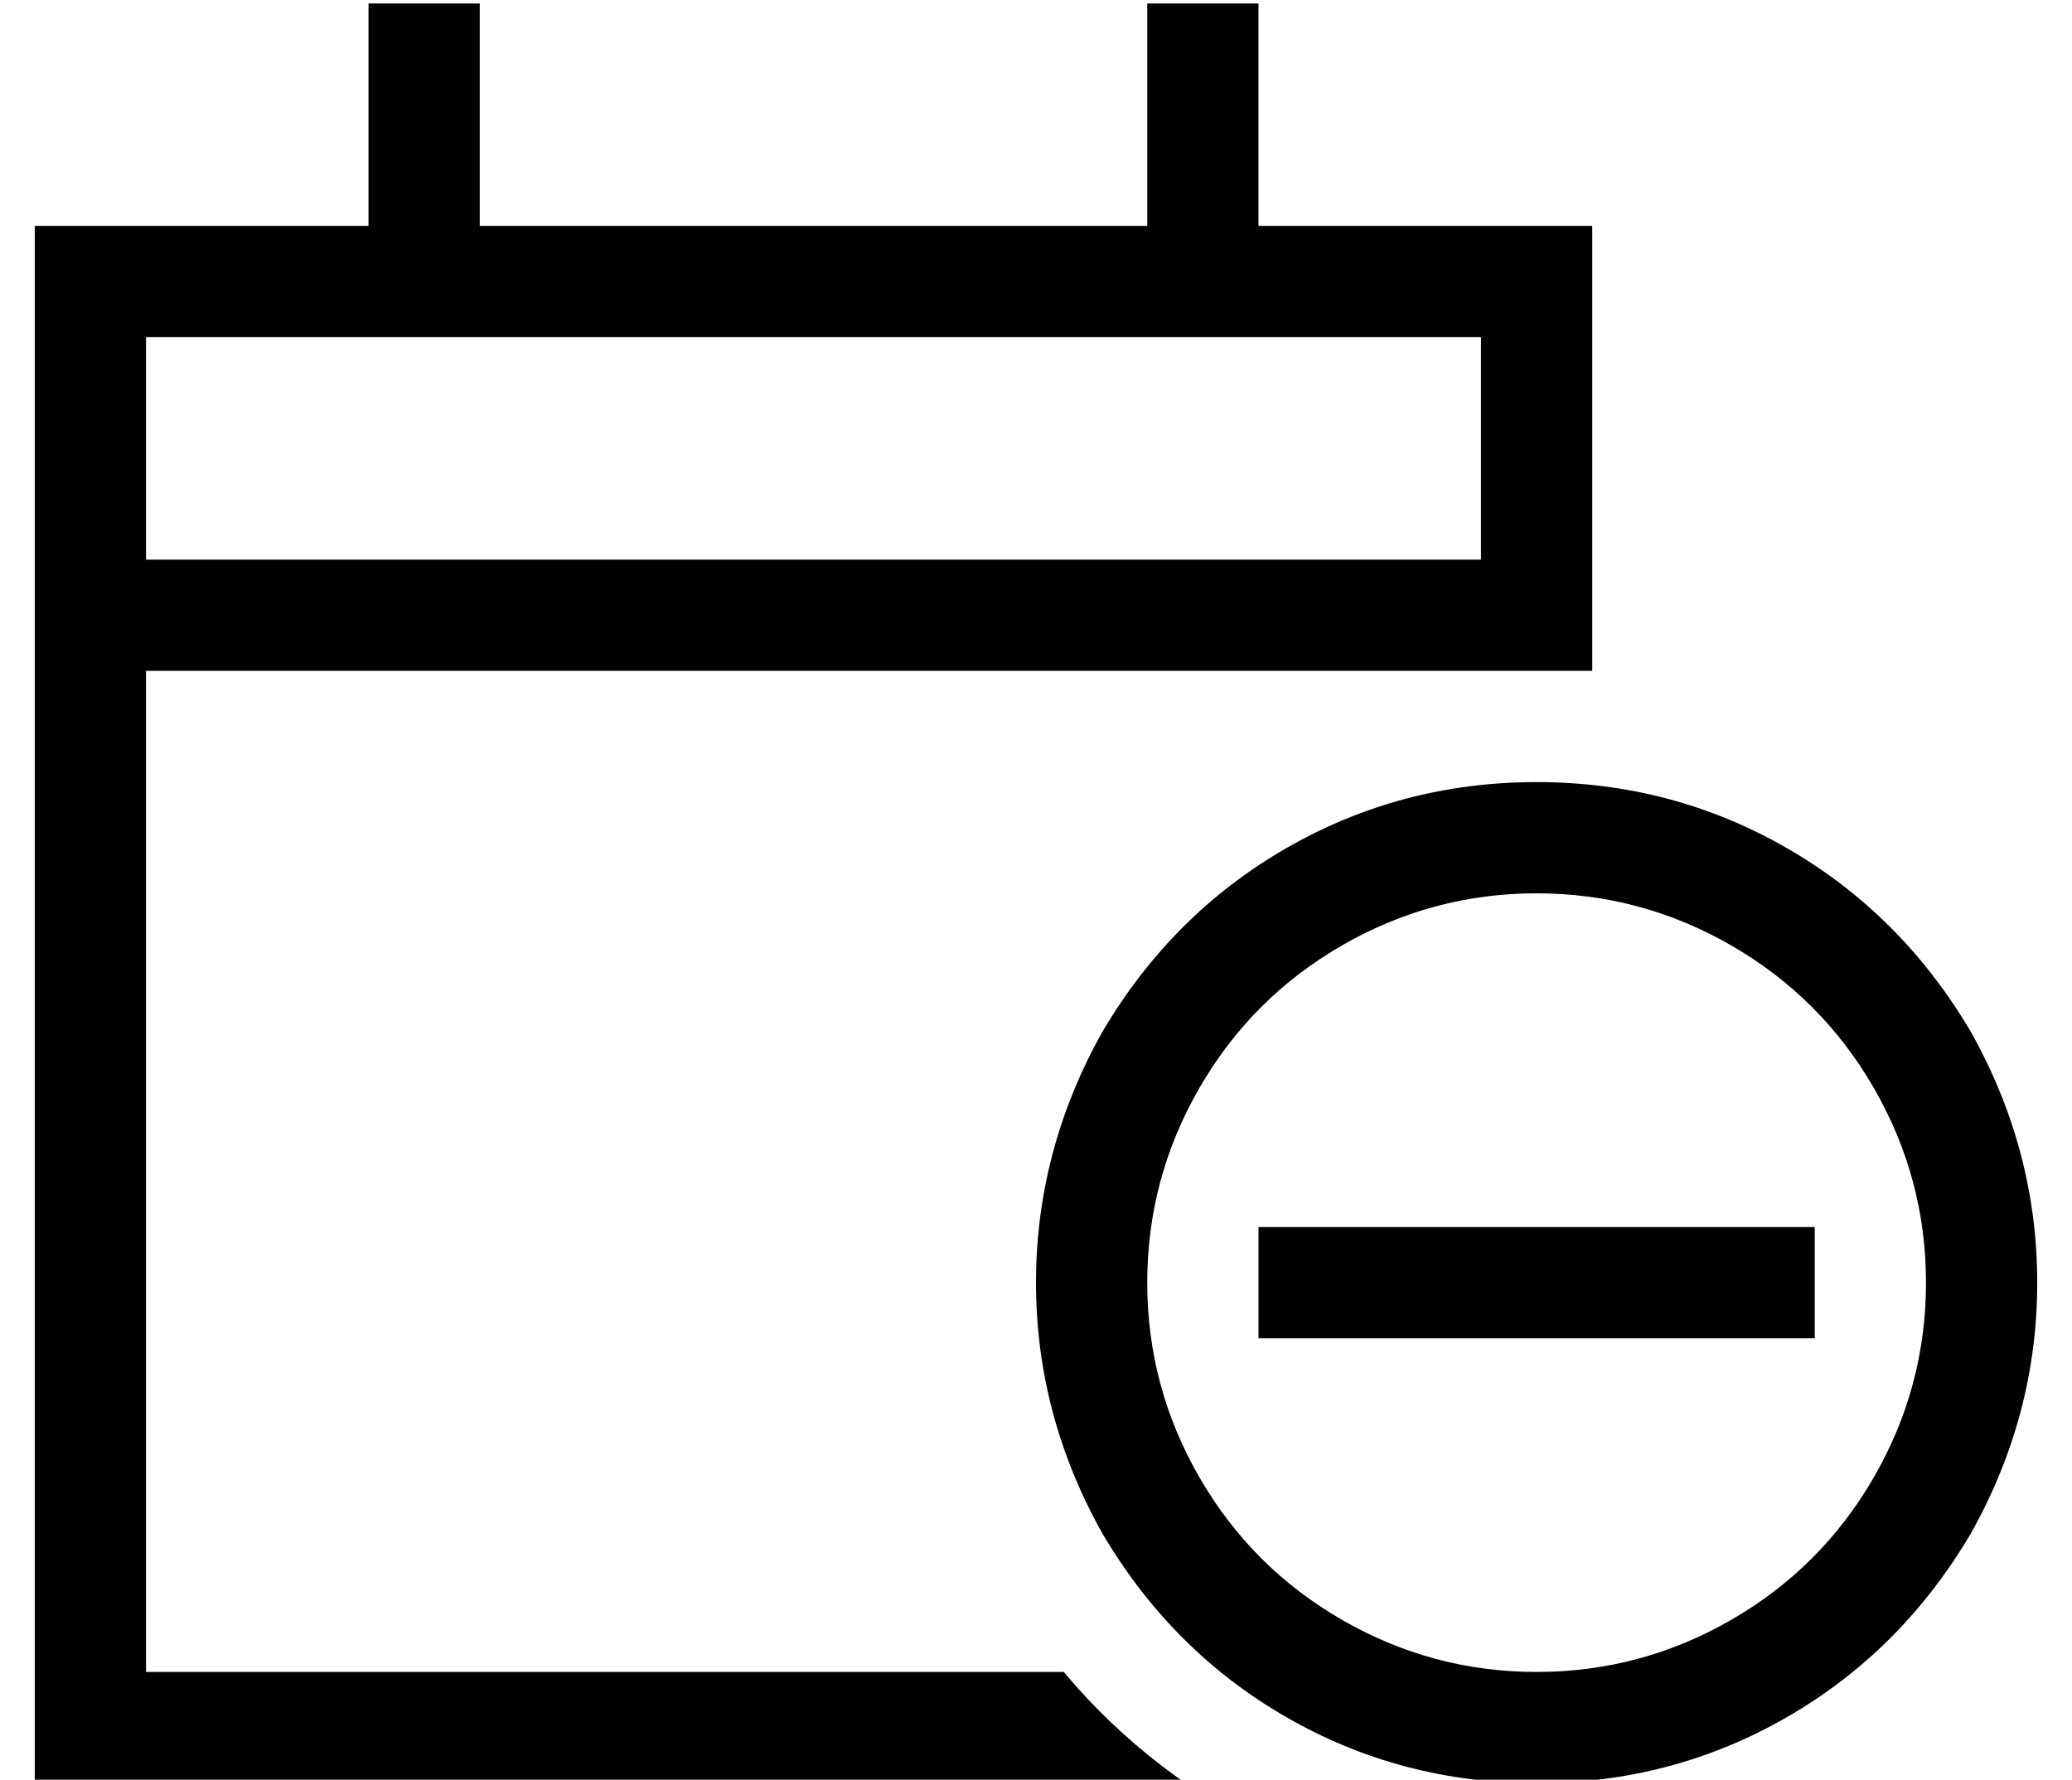 <?xml version="1.0" standalone="no"?>
<!DOCTYPE svg PUBLIC "-//W3C//DTD SVG 1.1//EN" "http://www.w3.org/Graphics/SVG/1.1/DTD/svg11.dtd" >
<svg xmlns="http://www.w3.org/2000/svg" xmlns:xlink="http://www.w3.org/1999/xlink" version="1.1" viewBox="-10 -40 596 512">
   <path fill="currentColor"
d="M128 -23v-16v16v-16h-32v0v16v0v48v0h-64h-32v32v0v64v0v32v0v288v0v32v0h32h299q-20 -14 -35 -32h-264v0v-288v0h320h96v-32v0v-64v0v-32v0h-32h-64v-48v0v-16v0h-32v0v16v0v48v0h-192v0v-48v0zM32 57h384h-384h384v64v0h-384v0v-64v0zM432 217q30 0 56 15v0v0
q26 15 41 41t15 56t-15 56t-41 41t-56 15t-56 -15t-41 -41t-15 -56t15 -56t41 -41t56 -15v0zM432 473q39 0 72 -19v0v0q33 -19 53 -53q19 -34 19 -72t-19 -72q-20 -34 -53 -53t-72 -19t-72 19t-53 53q-19 34 -19 72t19 72q20 34 53 53t72 19v0zM512 345v-32v32v-32h-16h-144
v32v0h16h144z" />
</svg>
